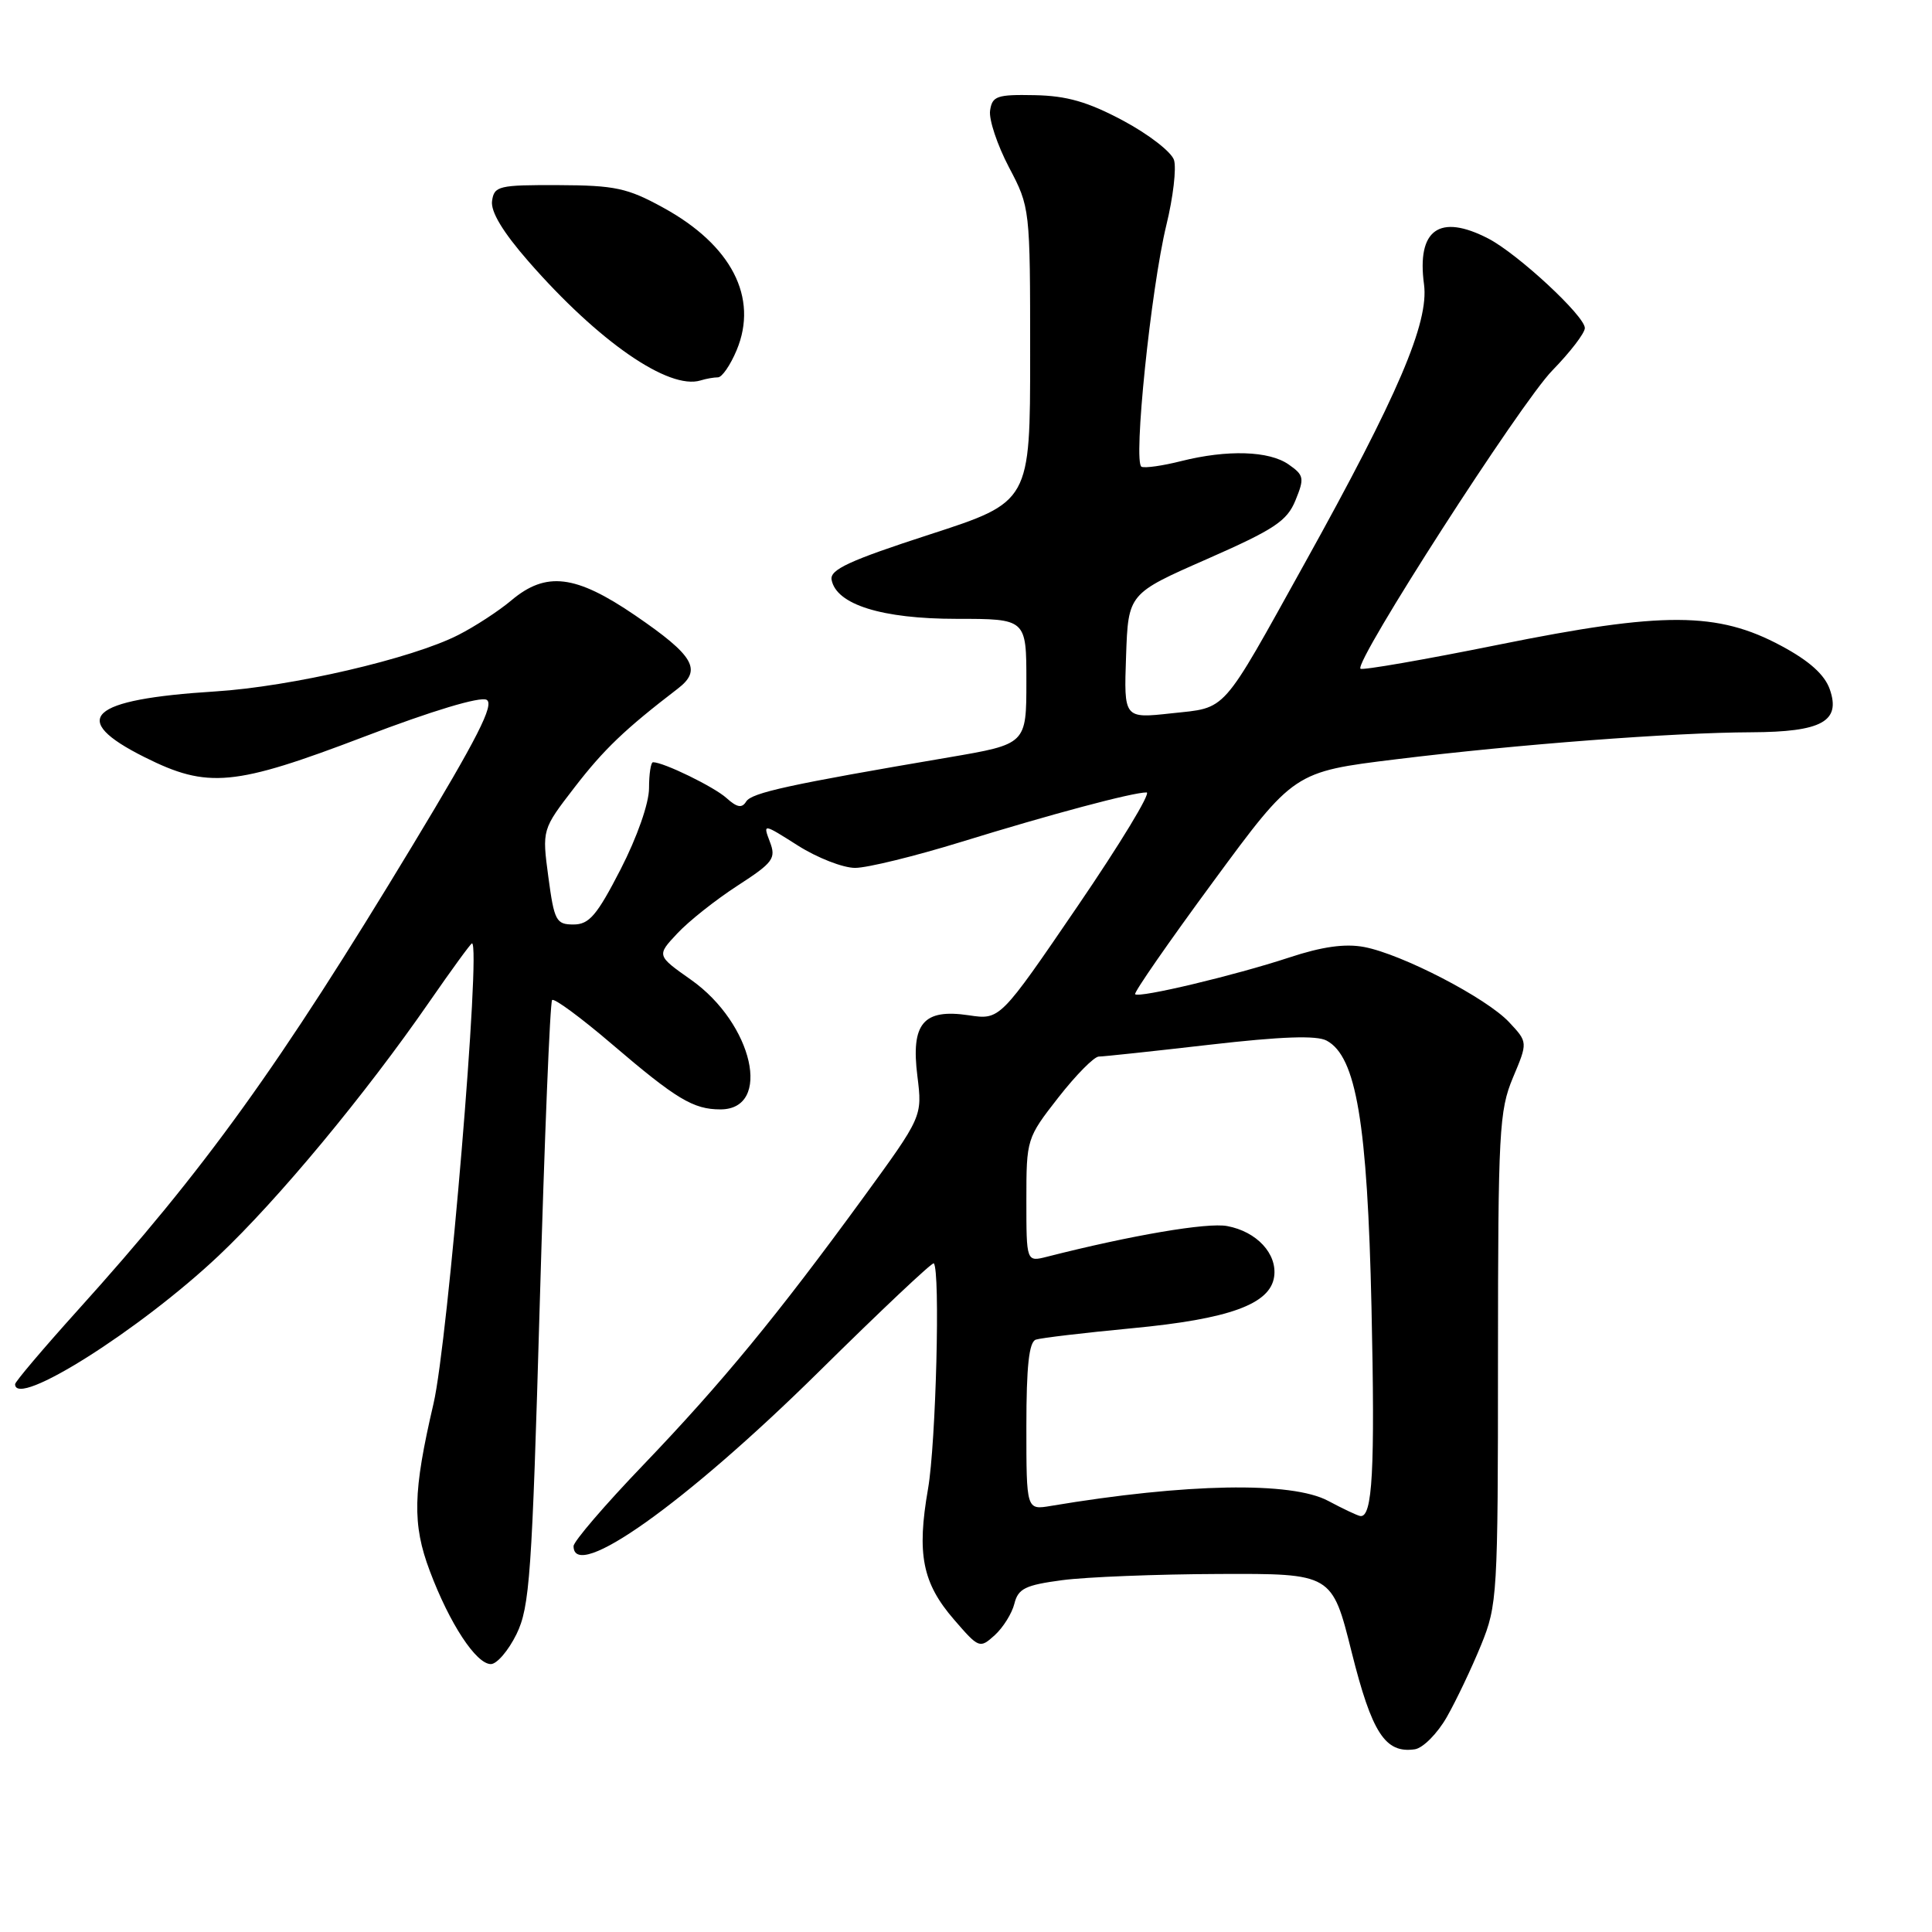 <?xml version="1.0" encoding="UTF-8" standalone="no"?>
<!DOCTYPE svg PUBLIC "-//W3C//DTD SVG 1.1//EN" "http://www.w3.org/Graphics/SVG/1.1/DTD/svg11.dtd" >
<svg xmlns="http://www.w3.org/2000/svg" xmlns:xlink="http://www.w3.org/1999/xlink" version="1.1" viewBox="0 0 256 256">
 <g >
 <path fill="currentColor"
d=" M 191.72 227.50 C 192.97 225.30 195.00 221.03 196.24 218.00 C 198.41 212.69 198.49 211.40 198.49 180.00 C 198.50 149.91 198.65 147.15 200.47 142.80 C 202.45 138.10 202.45 138.10 199.97 135.45 C 196.98 132.24 185.75 126.42 180.74 125.48 C 178.22 125.01 175.19 125.43 170.81 126.88 C 163.57 129.26 150.94 132.27 150.41 131.74 C 150.21 131.54 154.86 124.83 160.75 116.83 C 171.46 102.27 171.46 102.27 184.98 100.61 C 201.11 98.63 221.62 97.07 232.06 97.03 C 241.38 96.99 243.94 95.59 242.46 91.35 C 241.78 89.40 239.76 87.58 236.05 85.59 C 227.59 81.04 220.42 81.01 198.60 85.42 C 188.76 87.41 180.51 88.84 180.27 88.61 C 179.40 87.73 201.50 53.37 205.69 49.09 C 208.06 46.66 210.00 44.13 210.00 43.47 C 210.00 41.87 201.11 33.63 197.21 31.61 C 190.73 28.26 187.71 30.42 188.69 37.69 C 189.36 42.74 185.25 52.37 172.89 74.62 C 161.67 94.83 162.67 93.71 155.21 94.52 C 148.92 95.21 148.92 95.21 149.21 86.93 C 149.50 78.66 149.50 78.66 159.93 74.08 C 168.88 70.14 170.54 69.04 171.66 66.29 C 172.86 63.35 172.79 62.97 170.76 61.55 C 168.17 59.73 162.64 59.56 156.50 61.10 C 154.09 61.71 151.74 62.05 151.26 61.85 C 150.12 61.38 152.50 38.26 154.55 29.82 C 155.45 26.15 155.90 22.27 155.56 21.20 C 155.22 20.13 152.18 17.78 148.81 15.98 C 144.14 13.49 141.35 12.69 137.09 12.61 C 132.09 12.51 131.47 12.73 131.19 14.66 C 131.02 15.85 132.15 19.22 133.69 22.16 C 136.49 27.48 136.50 27.57 136.50 47.00 C 136.50 66.50 136.50 66.50 123.19 70.82 C 112.56 74.27 109.94 75.48 110.19 76.82 C 110.80 80.11 116.85 82.00 126.75 82.00 C 136.00 82.00 136.00 82.00 136.00 90.30 C 136.00 98.60 136.00 98.60 125.75 100.35 C 104.57 103.95 99.59 105.04 98.87 106.21 C 98.31 107.12 97.66 107.00 96.27 105.75 C 94.64 104.27 87.94 101.00 86.53 101.00 C 86.24 101.00 86.00 102.54 86.00 104.43 C 86.00 106.43 84.43 110.91 82.24 115.18 C 79.09 121.30 78.07 122.50 75.99 122.50 C 73.69 122.50 73.44 122.02 72.66 116.21 C 71.82 109.92 71.82 109.92 76.13 104.33 C 80.03 99.27 82.82 96.61 89.81 91.25 C 93.07 88.76 91.97 86.88 84.16 81.54 C 76.26 76.15 72.36 75.68 67.76 79.55 C 66.10 80.95 62.93 83.02 60.72 84.14 C 54.59 87.27 38.56 90.99 28.51 91.62 C 11.73 92.67 8.97 95.24 19.18 100.34 C 27.53 104.52 31.02 104.19 48.30 97.60 C 57.25 94.18 63.64 92.26 64.48 92.73 C 65.54 93.32 63.26 97.80 54.68 112.00 C 36.95 141.35 27.19 154.90 10.26 173.66 C 5.72 178.70 2.00 183.09 2.00 183.41 C 2.00 186.68 18.52 176.25 28.97 166.39 C 36.84 158.96 48.41 145.02 56.89 132.75 C 59.84 128.49 62.38 125.00 62.54 125.00 C 63.77 125.00 59.36 177.80 57.44 186.00 C 54.71 197.71 54.61 201.96 56.95 208.16 C 59.56 215.12 63.09 220.50 65.04 220.50 C 65.84 220.50 67.37 218.71 68.44 216.53 C 70.19 212.94 70.49 208.70 71.52 172.78 C 72.15 150.91 72.88 132.78 73.16 132.51 C 73.43 132.23 77.00 134.86 81.08 138.35 C 89.62 145.65 91.87 147.00 95.46 147.00 C 102.36 147.00 99.79 135.63 91.57 129.83 C 87.00 126.61 87.00 126.61 89.75 123.68 C 91.26 122.06 94.85 119.22 97.72 117.36 C 102.46 114.29 102.86 113.75 102.01 111.54 C 101.09 109.10 101.09 109.10 105.74 112.05 C 108.30 113.67 111.70 115.00 113.31 115.00 C 114.91 115.00 121.23 113.45 127.36 111.56 C 139.24 107.89 150.06 105.00 151.93 105.00 C 152.56 105.00 148.45 111.78 142.79 120.07 C 132.50 135.15 132.50 135.15 128.37 134.53 C 122.34 133.63 120.68 135.60 121.56 142.60 C 122.22 147.94 122.22 147.94 114.39 158.69 C 102.96 174.36 95.66 183.23 85.25 194.10 C 80.16 199.40 76.00 204.25 76.00 204.87 C 76.00 209.73 90.84 199.18 108.45 181.81 C 116.67 173.69 123.54 167.21 123.73 167.40 C 124.61 168.27 124.02 191.25 122.97 197.27 C 121.46 205.93 122.22 209.76 126.41 214.60 C 129.71 218.42 129.82 218.46 131.80 216.68 C 132.91 215.67 134.09 213.79 134.41 212.50 C 134.91 210.49 135.86 210.03 140.75 209.38 C 143.91 208.96 153.25 208.59 161.50 208.56 C 176.50 208.50 176.50 208.50 179.10 218.91 C 181.79 229.65 183.55 232.36 187.47 231.79 C 188.55 231.63 190.47 229.70 191.72 227.50 Z  M 95.13 50.00 C 95.67 50.00 96.78 48.38 97.61 46.40 C 100.52 39.43 96.93 32.47 87.87 27.51 C 83.14 24.91 81.49 24.56 74.00 24.53 C 66.08 24.50 65.48 24.64 65.20 26.63 C 65.00 28.04 66.63 30.75 70.02 34.63 C 79.31 45.27 88.62 51.70 92.83 50.41 C 93.56 50.18 94.60 50.00 95.13 50.00 Z  M 176.00 198.88 C 171.16 196.28 157.16 196.54 139.25 199.54 C 136.00 200.09 136.00 200.09 136.00 189.01 C 136.00 181.04 136.35 177.82 137.25 177.51 C 137.94 177.28 143.68 176.60 150.00 176.00 C 162.90 174.78 168.31 172.81 168.83 169.17 C 169.26 166.14 166.53 163.19 162.61 162.46 C 159.99 161.96 149.95 163.67 138.75 166.52 C 136.00 167.22 136.00 167.22 136.00 159.03 C 136.00 150.93 136.04 150.80 140.24 145.42 C 142.57 142.44 144.98 140.00 145.60 140.00 C 146.22 140.00 152.83 139.29 160.30 138.43 C 169.79 137.34 174.46 137.17 175.79 137.89 C 179.71 139.99 181.19 148.80 181.73 173.22 C 182.21 194.84 181.87 201.15 180.23 200.88 C 179.83 200.81 177.93 199.91 176.00 198.88 Z "/>
</g>
</svg>
